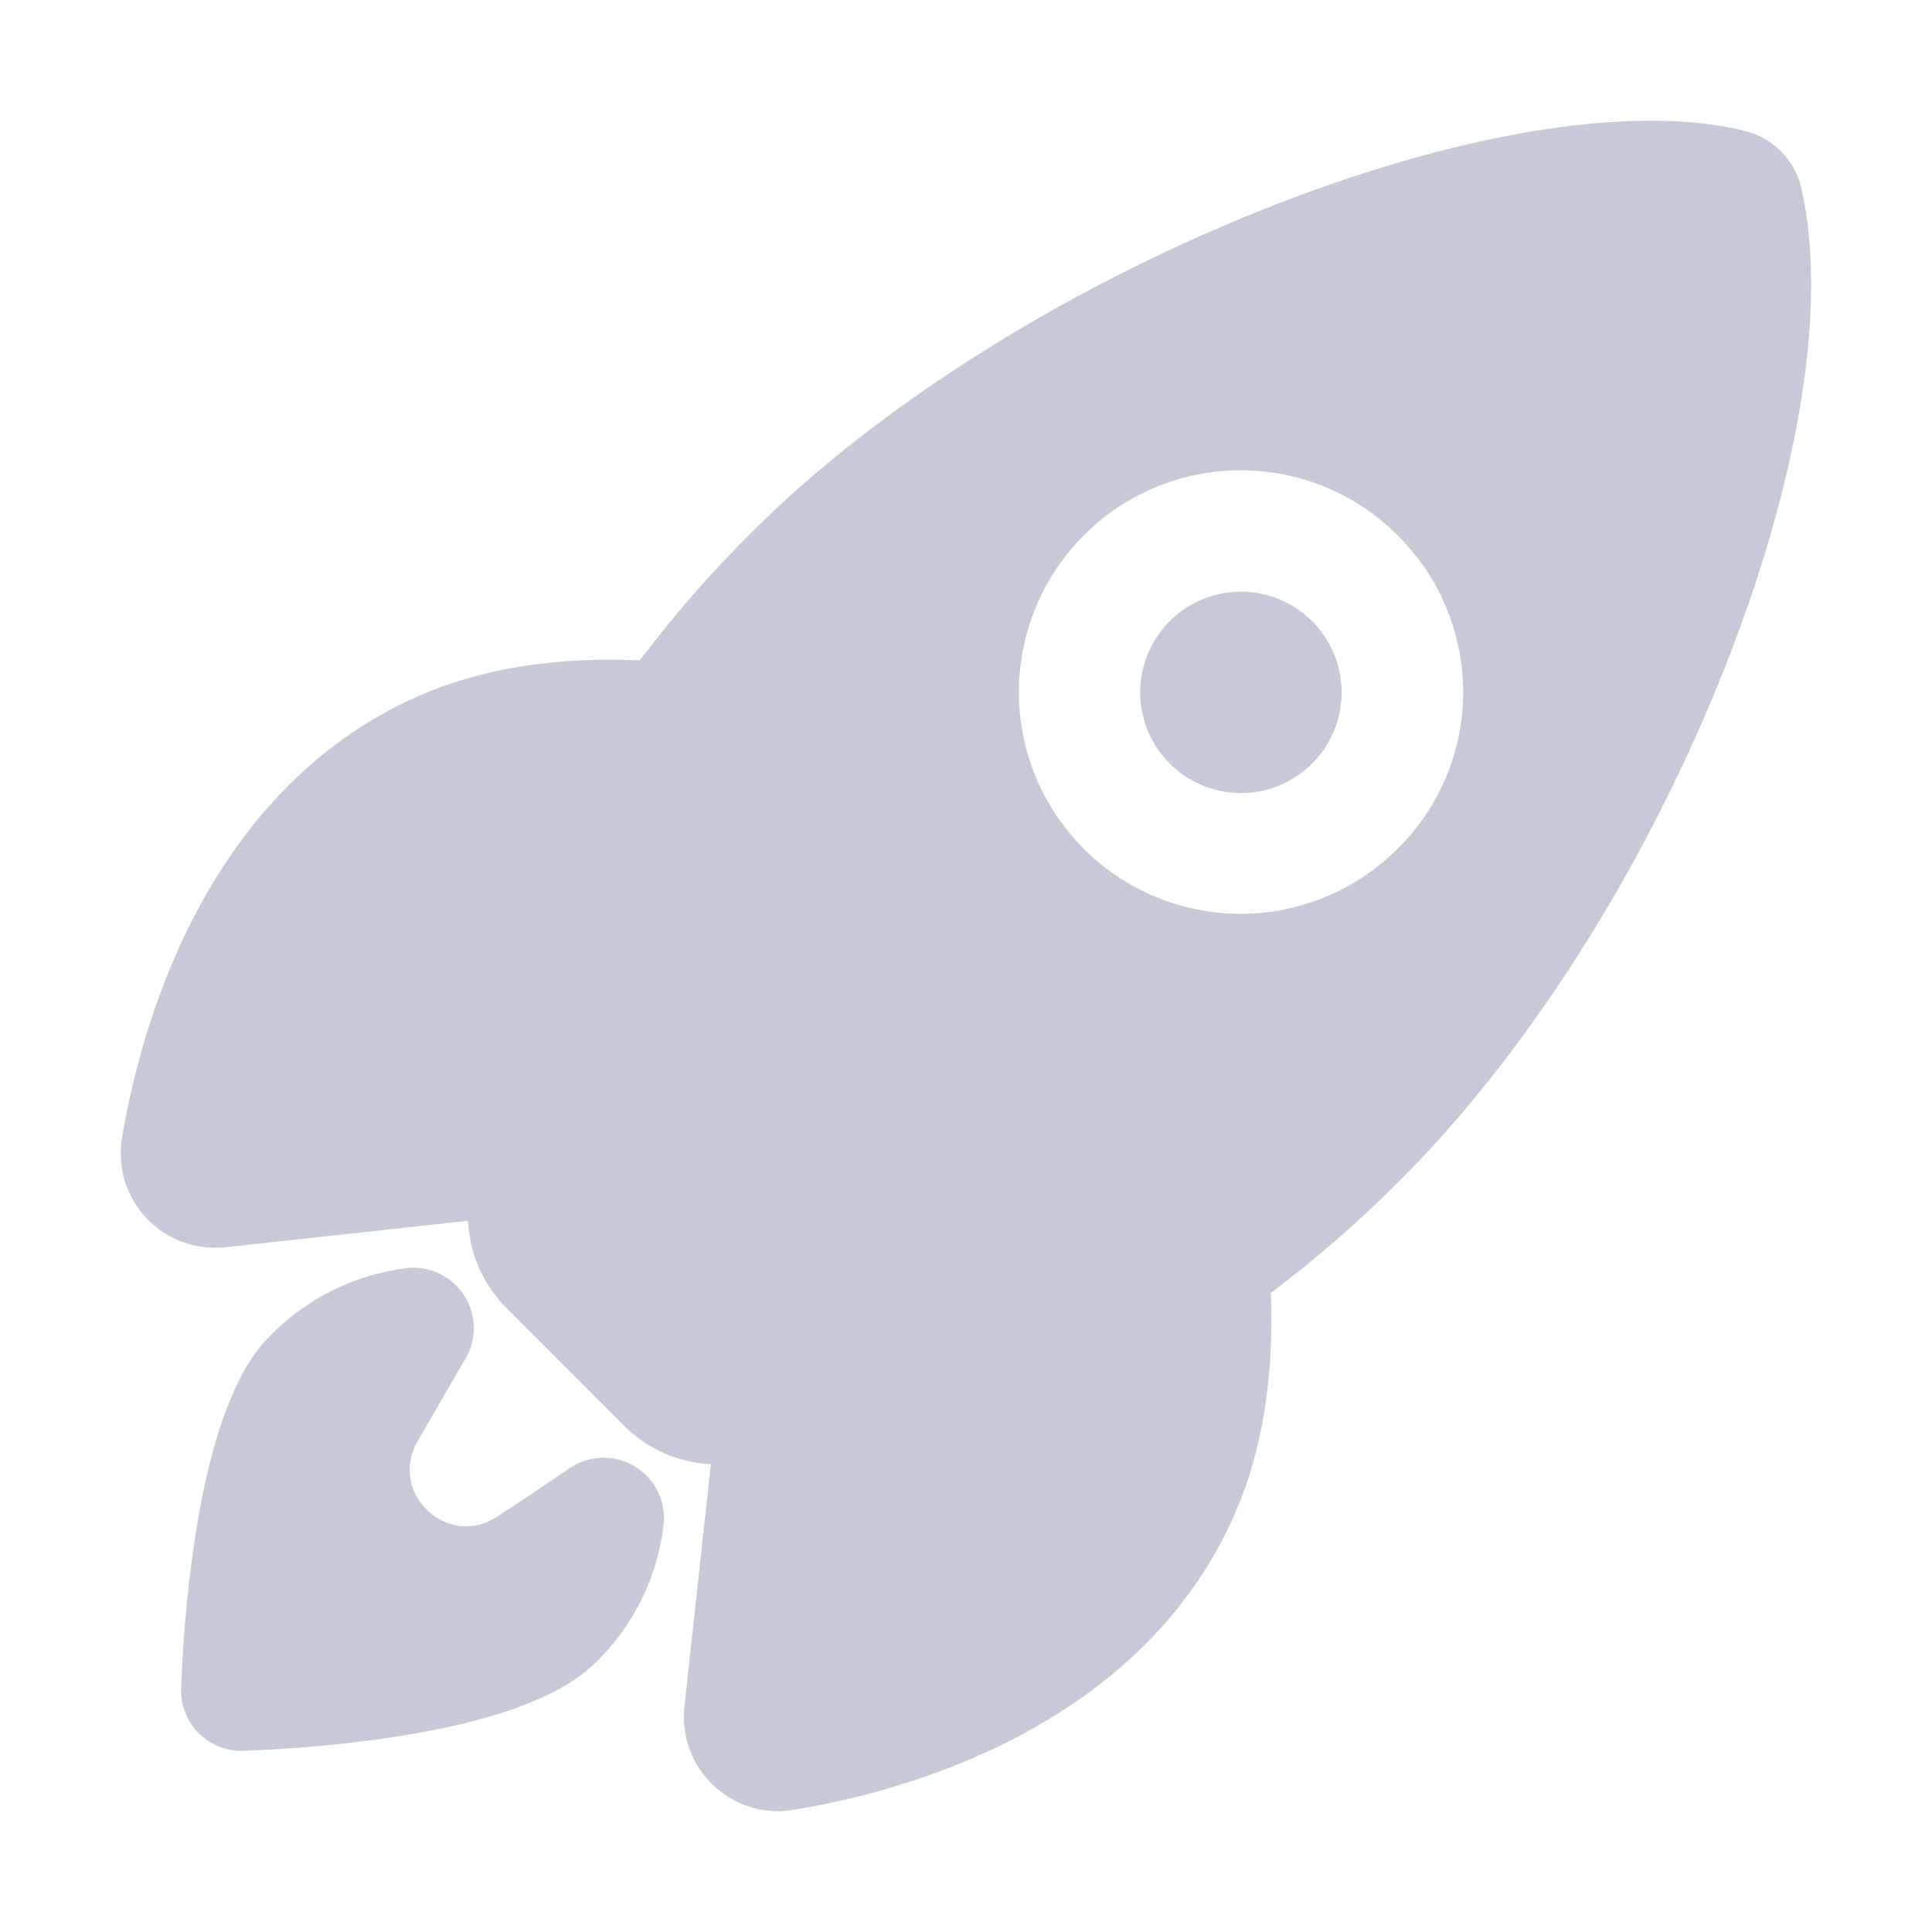 <svg width="16" height="16" viewBox="0 0 16 16" fill="none" xmlns="http://www.w3.org/2000/svg">
<g clip-path="url(#clip0_305_2289)">
<path fill-rule="evenodd" clip-rule="evenodd" d="M14.919 1.564C14.919 1.563 14.919 1.562 14.919 1.561C14.893 1.446 14.835 1.34 14.751 1.255C14.668 1.171 14.562 1.111 14.447 1.083C13.515 0.856 12.05 1.098 10.427 1.748C8.791 2.405 7.258 3.373 6.221 4.412C5.889 4.742 5.581 5.095 5.298 5.469C4.6 5.437 3.985 5.537 3.468 5.763C1.663 6.557 1.148 8.589 1.011 9.423C0.991 9.542 0.999 9.664 1.033 9.779C1.068 9.894 1.129 9.999 1.211 10.087C1.294 10.175 1.395 10.242 1.507 10.284C1.62 10.326 1.741 10.342 1.86 10.33H1.864L3.874 10.11C3.876 10.125 3.877 10.139 3.879 10.152L3.879 10.152L3.882 10.181C3.908 10.426 4.017 10.654 4.191 10.828L5.172 11.81C5.346 11.985 5.575 12.094 5.819 12.12L5.887 12.127L5.668 14.134V14.138C5.657 14.246 5.668 14.356 5.702 14.459C5.735 14.563 5.79 14.658 5.862 14.739C5.935 14.82 6.023 14.885 6.122 14.93C6.221 14.975 6.328 14.999 6.437 15C6.48 15 6.524 14.996 6.567 14.989C7.406 14.854 9.437 14.345 10.229 12.531C10.453 12.017 10.552 11.405 10.524 10.708C10.899 10.426 11.254 10.117 11.585 9.785C12.63 8.745 13.602 7.225 14.251 5.612C14.898 4.007 15.141 2.531 14.919 1.564ZM11.574 7.029C11.317 7.286 10.99 7.461 10.634 7.532C10.277 7.604 9.908 7.567 9.572 7.428C9.236 7.289 8.95 7.054 8.748 6.752C8.546 6.45 8.438 6.095 8.438 5.731C8.438 5.368 8.546 5.013 8.748 4.711C8.95 4.409 9.236 4.173 9.572 4.034C9.908 3.895 10.277 3.859 10.634 3.93C10.99 4.001 11.317 4.176 11.574 4.433C11.746 4.603 11.883 4.805 11.976 5.028C12.069 5.251 12.117 5.49 12.117 5.731C12.117 5.973 12.069 6.212 11.976 6.435C11.883 6.658 11.746 6.86 11.574 7.029ZM10.276 4.9C10.083 4.9 9.896 4.967 9.747 5.089C9.598 5.212 9.496 5.382 9.458 5.571C9.421 5.761 9.45 5.957 9.541 6.127C9.632 6.297 9.779 6.431 9.958 6.504C10.136 6.578 10.334 6.588 10.519 6.532C10.704 6.476 10.863 6.357 10.97 6.197C11.077 6.036 11.126 5.844 11.107 5.652C11.088 5.46 11.003 5.28 10.866 5.144C10.789 5.066 10.697 5.005 10.595 4.963C10.494 4.921 10.386 4.899 10.276 4.9ZM4.716 12.16C4.817 12.091 4.939 12.061 5.06 12.076C5.191 12.092 5.311 12.16 5.393 12.265C5.474 12.369 5.511 12.502 5.495 12.633C5.445 13.056 5.253 13.45 4.952 13.75C4.837 13.864 4.489 14.213 3.162 14.4C2.781 14.453 2.397 14.486 2.012 14.5H2C1.933 14.5 1.867 14.487 1.805 14.461C1.744 14.435 1.688 14.397 1.641 14.349C1.595 14.301 1.558 14.245 1.534 14.182C1.509 14.12 1.498 14.054 1.5 13.987C1.513 13.603 1.547 13.219 1.6 12.838C1.787 11.512 2.135 11.164 2.249 11.049L2.249 11.049C2.55 10.748 2.942 10.556 3.363 10.503C3.458 10.491 3.555 10.507 3.642 10.549C3.728 10.591 3.801 10.657 3.851 10.739C3.901 10.822 3.926 10.916 3.924 11.013C3.921 11.109 3.891 11.202 3.837 11.281L3.457 11.938C3.214 12.361 3.704 12.829 4.113 12.563C4.316 12.431 4.516 12.296 4.716 12.16Z" fill="#C6CAD8"/>
</g>
<defs>
<clipPath id="clip0_305_2289">
<rect width="16" height="16" fill="white"/>
</clipPath>
</defs>
</svg>
